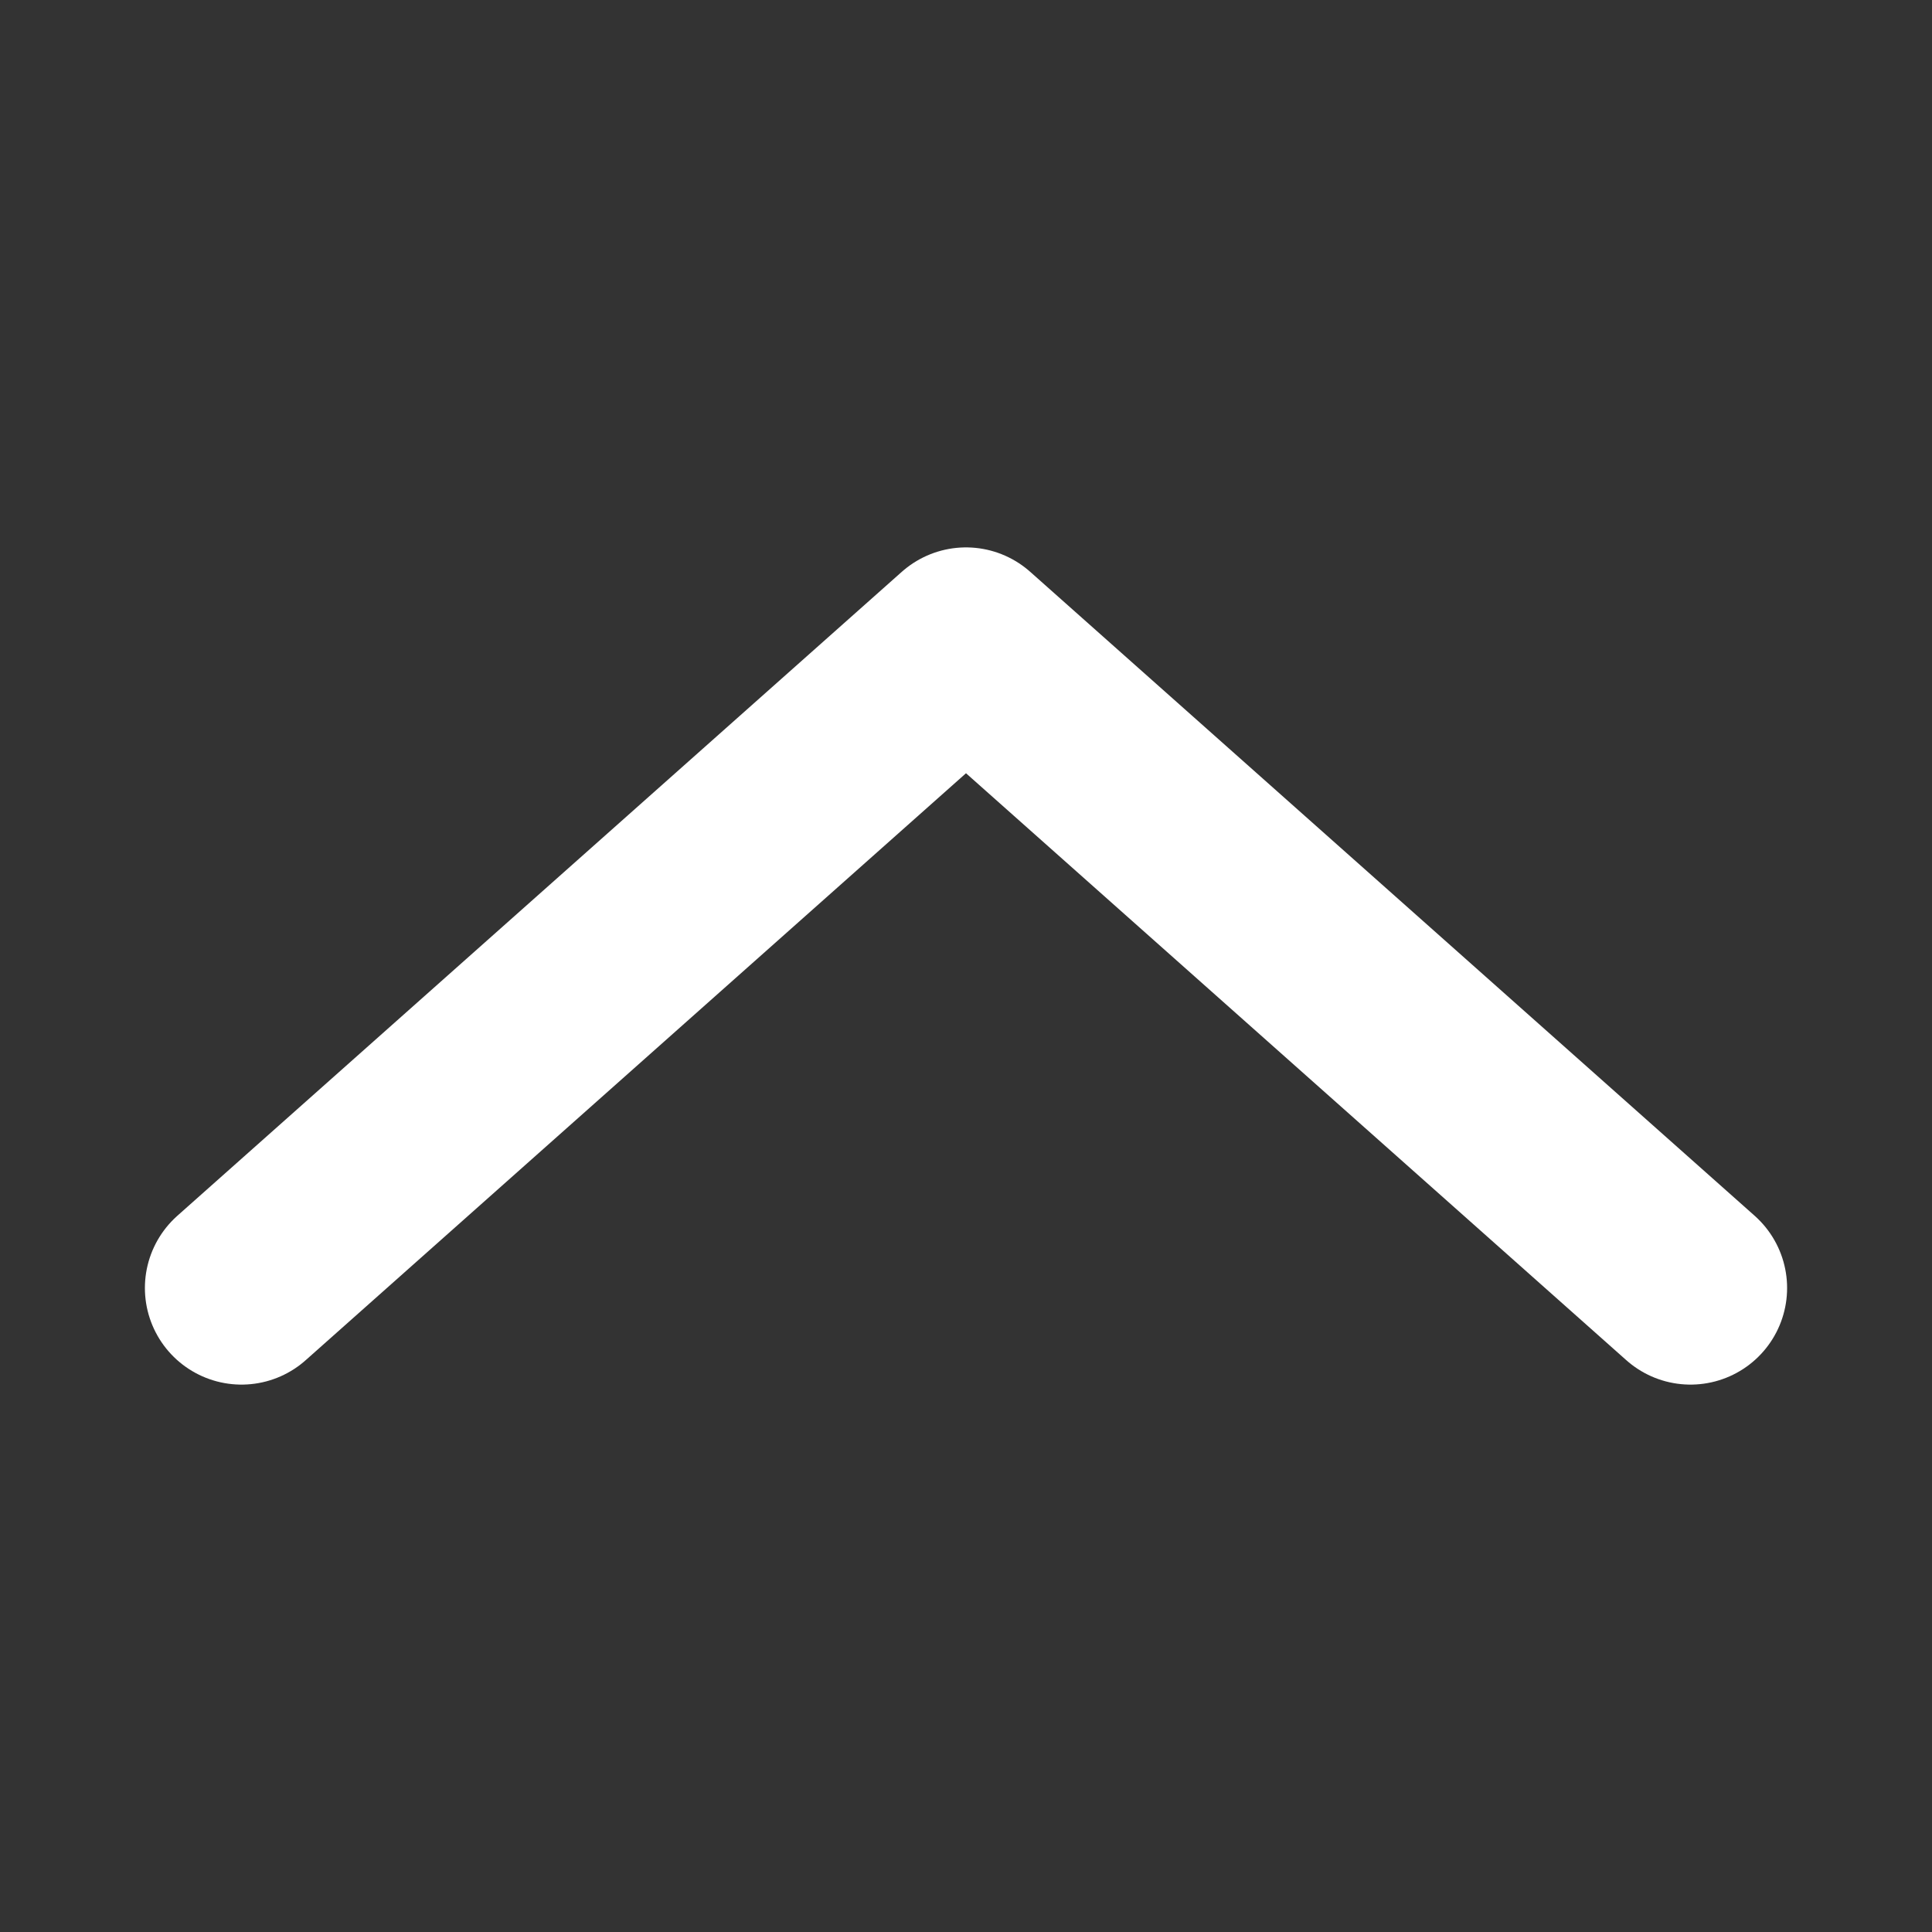 <svg width="12" height="12" viewBox="0 0 12 12" fill="none" xmlns="http://www.w3.org/2000/svg">
<rect x="0" y="0" width="12" height="12" fill="#333333" stroke="none"/>
<path d="M1.5 8L6 4L10.5 8" stroke="white" stroke-width="1.2" stroke-linecap="round" stroke-linejoin="round"/>
</svg>
